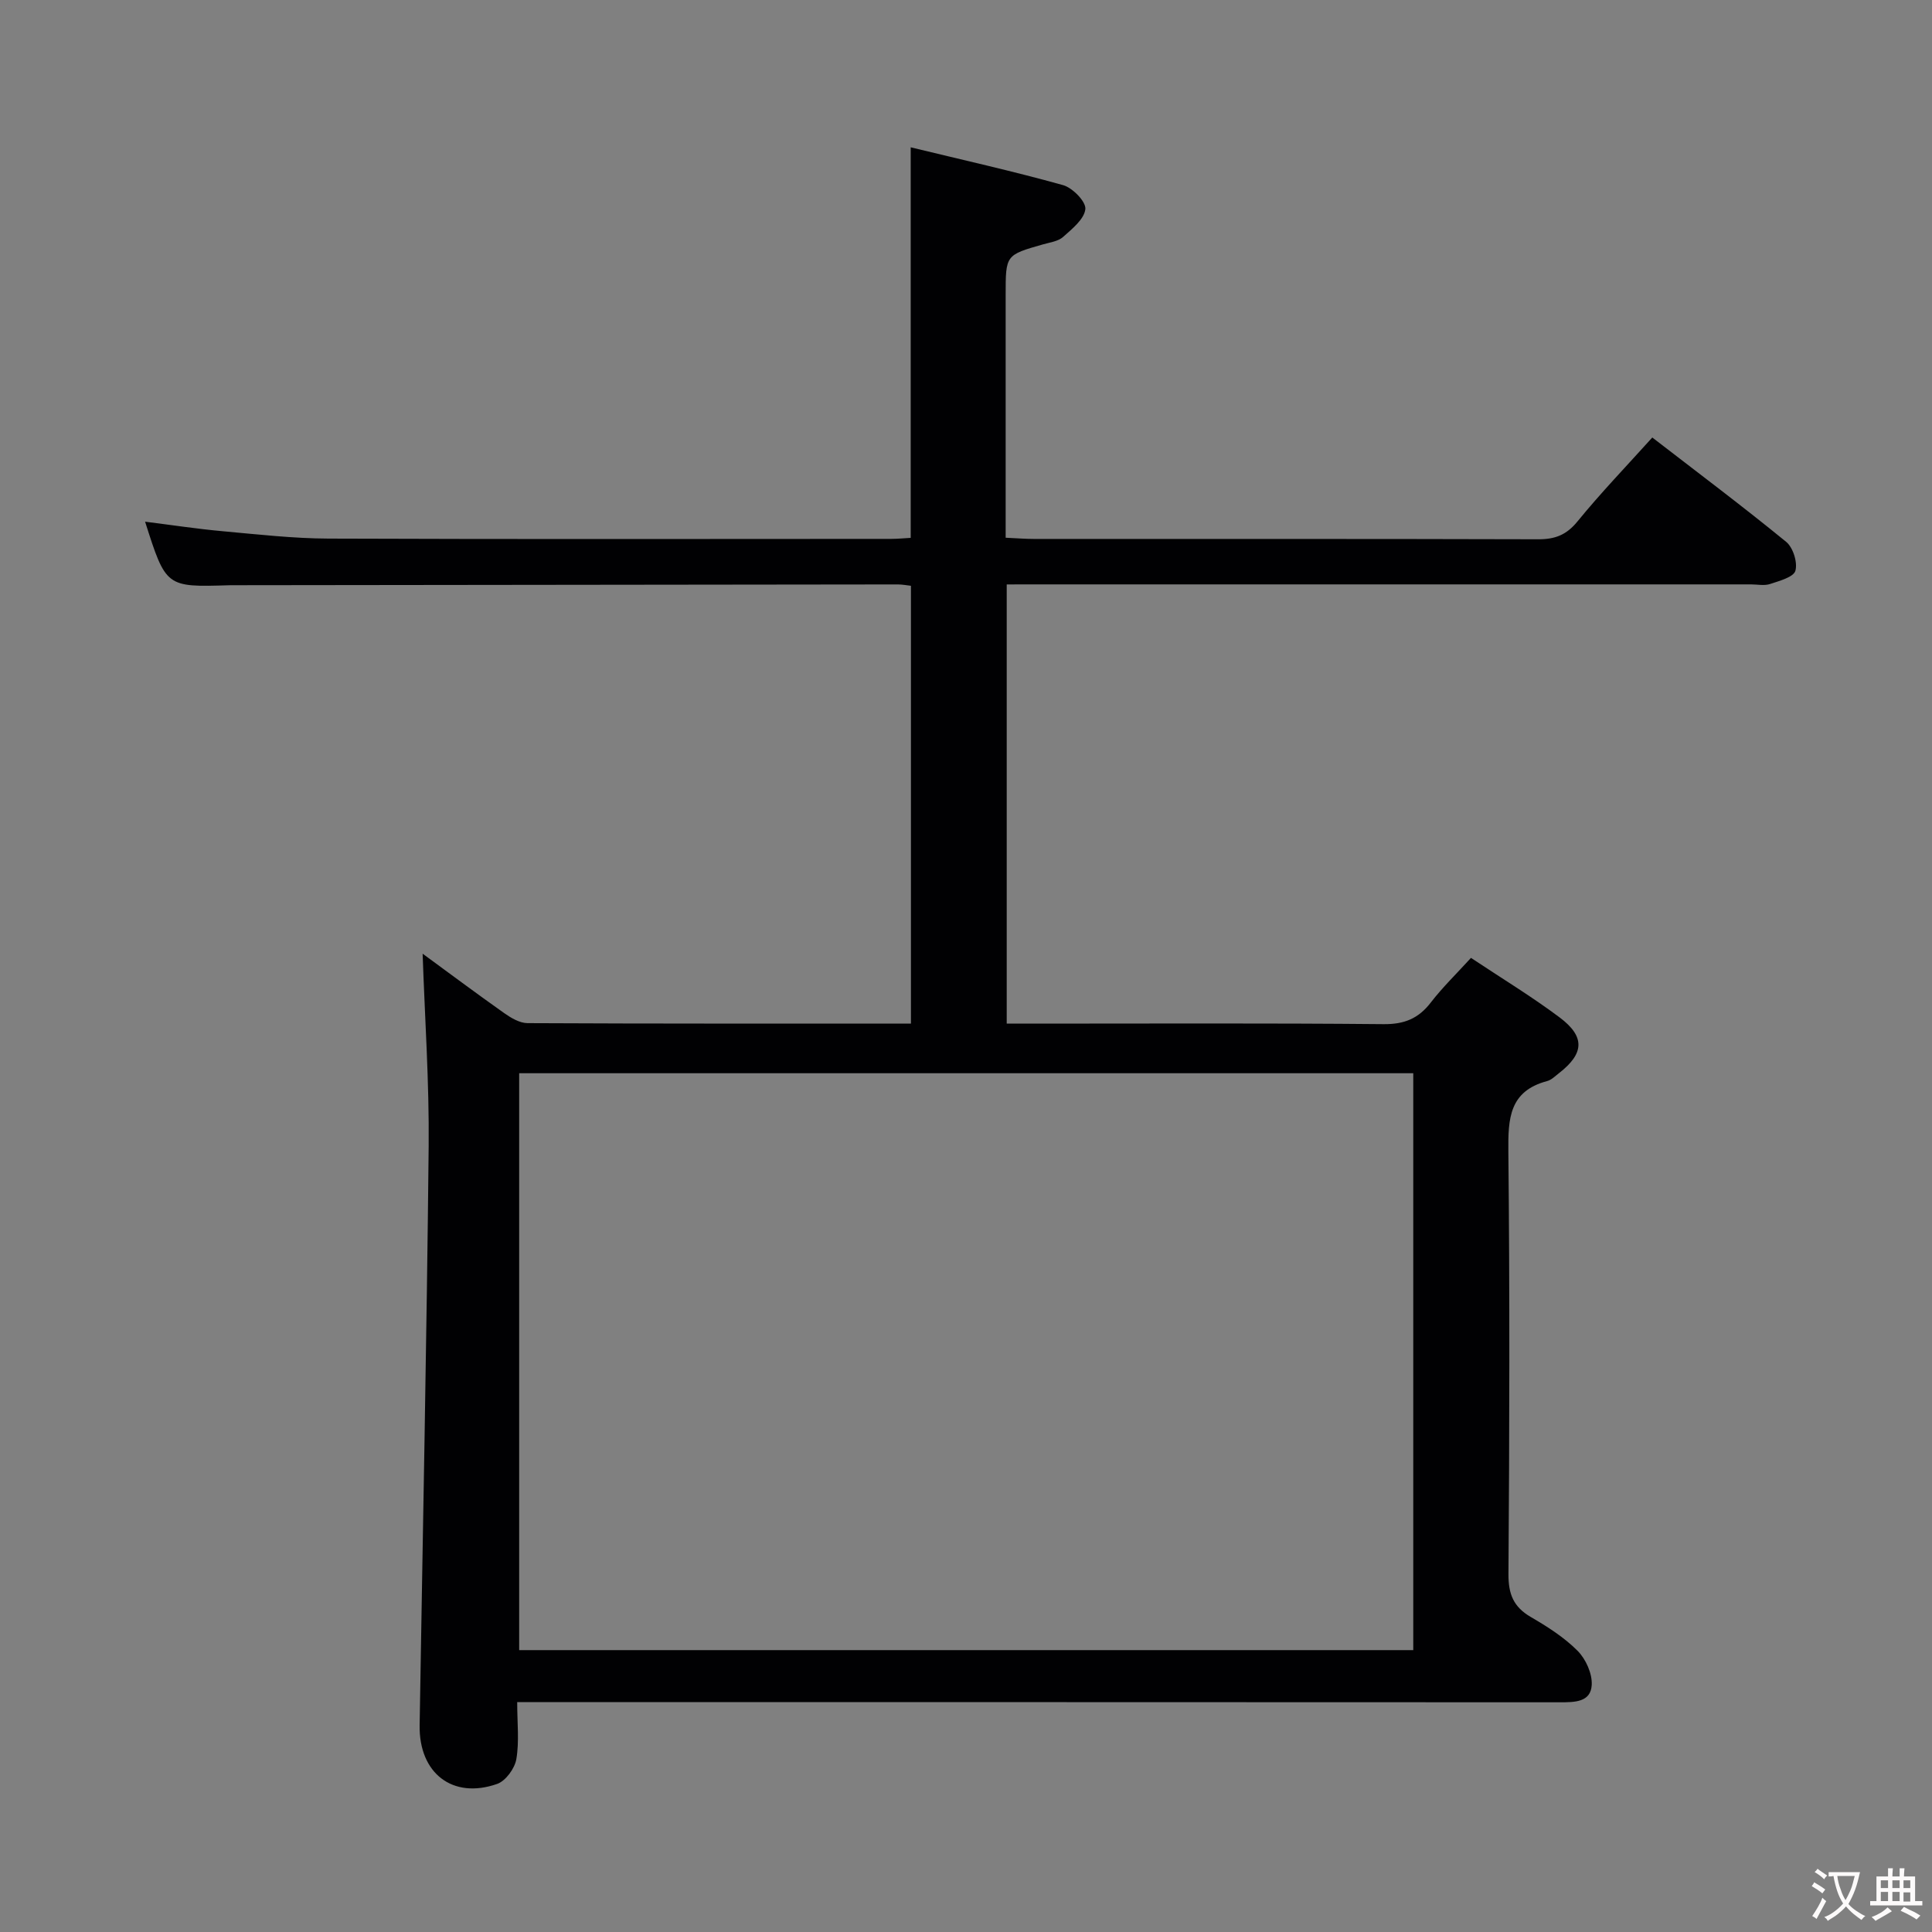 <svg enable-background="new 0 0 400 400" viewBox="0 0 400 400" xmlns="http://www.w3.org/2000/svg"><rect x="0" y="0" width="400" height="400" fill="#808080" stroke="none"/><path d="m208.43 121v90.93h5.55c24.16 0 48.32-.12 72.48.11 4.29.04 7.22-1.16 9.78-4.49 2.42-3.14 5.3-5.93 8.31-9.23 6.28 4.18 12.52 7.96 18.33 12.31 5.36 4.01 5.12 7.49-.1 11.55-.79.61-1.57 1.41-2.48 1.65-7.82 2.08-8.08 7.76-8.01 14.55.3 29.16.23 58.32.02 87.48-.03 4.17 1.03 6.83 4.62 8.92 3.44 2 6.9 4.2 9.68 6.99 1.71 1.71 3.07 4.73 2.94 7.08-.19 3.58-3.53 3.59-6.53 3.59-69.65-.04-139.3-.03-208.95-.03-2.13 0-4.26 0-6.99 0 0 4.3.45 8.15-.18 11.81-.33 1.93-2.22 4.52-3.99 5.13-9.22 3.22-16.19-2.24-16.03-12.14.65-39.95 1.47-79.89 1.87-119.84.13-13.39-.81-26.8-1.25-39.92 5.08 3.72 10.93 8.09 16.88 12.3 1.42 1 3.21 2.07 4.84 2.08 26.32.13 52.64.09 79.38.09 0-30.23 0-60.26 0-90.64-.84-.09-1.78-.28-2.72-.28-45.65.04-91.31.1-136.96.16-.5 0-1-.01-1.5.01-13.06.4-13.06.4-17.38-13.16 5.52.69 10.81 1.5 16.13 1.98 7.27.66 14.56 1.49 21.85 1.52 38.82.15 77.65.07 116.47.06 1.31 0 2.61-.13 4.06-.21 0-26.78 0-53.32 0-80.86 10.54 2.56 21.12 4.92 31.55 7.83 1.96.55 4.76 3.41 4.61 4.95-.21 2.08-2.73 4.1-4.6 5.77-1.02.92-2.72 1.13-4.15 1.54-7.75 2.21-7.75 2.19-7.75 10.43v44.49 5.82c2.24.1 4.02.25 5.81.25 34.83.01 69.65-.03 104.48.07 3.44.01 5.81-.89 8.08-3.67 4.82-5.91 10.12-11.42 15.51-17.4 9.44 7.29 18.72 14.25 27.7 21.59 1.44 1.17 2.41 4.25 1.93 5.99-.36 1.32-3.31 2.11-5.24 2.75-1.2.4-2.64.08-3.97.08-49.32 0-98.64 0-147.96 0-1.99.01-3.95.01-6.12.01zm-100.94 101.2v119.44h185.11c0-39.98 0-79.66 0-119.44-61.84 0-123.28 0-185.11 0z" fill="#010103"/><g fill="#fcfafa"><path d="m377.9 391.2c-.2.3-.4.5-.6.8-.7-.6-1.4-1-2.2-1.5.2-.3.4-.5.5-.8.6.4 1.4.8 2.3 1.5zm-1.8 6.1c-.2-.2-.5-.4-.9-.6.4-.6.8-1.2 1.2-1.9s.7-1.3.9-1.9c.3.3.5.5.8.7-.7 1.3-1.4 2.6-2 3.7zm2.2-9c-.3.3-.5.5-.6.8-.6-.6-1.3-1.1-2-1.5.3-.3.5-.5.6-.7.6.5 1.3.9 2 1.4zm.3.2v-.9h2 4.5c-.3 1.3-.6 2.5-1 3.6s-.9 2.1-1.4 3c.4.5 1 1 1.6 1.4s1.2.8 1.9 1.1c-.3.2-.5.4-.8.8-.4-.3-1-.7-1.6-1.2s-1.2-1.1-1.6-1.6c-.5.6-1.1 1.1-1.7 1.6s-1.4.9-2.1 1.4c-.1-.3-.3-.5-.7-.8.6-.2 1.2-.5 1.9-1s1.4-1.1 2-1.8c-.5-.8-.9-1.6-1.2-2.5s-.6-2-.8-3.2c-.4.1-.7.1-1 .1zm2.5 2.7c.3 1 .7 1.7 1 2.2.3-.5.6-1.1 1-2s.6-1.9.9-3h-3.2-.4c.1.9.3 1.8.7 2.8z"/><path d="m396.5 388.5v1.5 3.6h1.5v.9c-.4 0-1 0-1.7 0h-7.9c-.5 0-.9 0-1.2 0v-.9h1.3v-3.5c0-.7 0-1.2 0-1.6h2.4c0-.8 0-1.4 0-1.7h1c0 .3-.1.8-.1 1.7h1.5c0-.8 0-1.4 0-1.7h1c0 .3-.1.9-.1 1.7zm-8.2 9.2c-.2-.3-.5-.5-.8-.8.8-.3 1.4-.6 1.9-.9s1-.7 1.4-1.1c.3.3.6.5.9.8-1.6 1-2.8 1.6-3.4 2zm2.6-6.8v-1.6h-1.5v1.6zm0 2.7v-1.9h-1.5v1.9zm2.4-2.7v-1.6h-1.5v1.6zm0 2.7v-1.9h-1.5v1.9zm.2 2 .7-.8c.4.2.9.5 1.6.8s1.3.7 1.8 1c-.3.3-.5.5-.8.8-.4-.3-1.5-1-3.3-1.8zm2-4.7v-1.6h-1.4v1.6zm0 2.8v-1.9h-1.4v1.9z"/></g></svg>